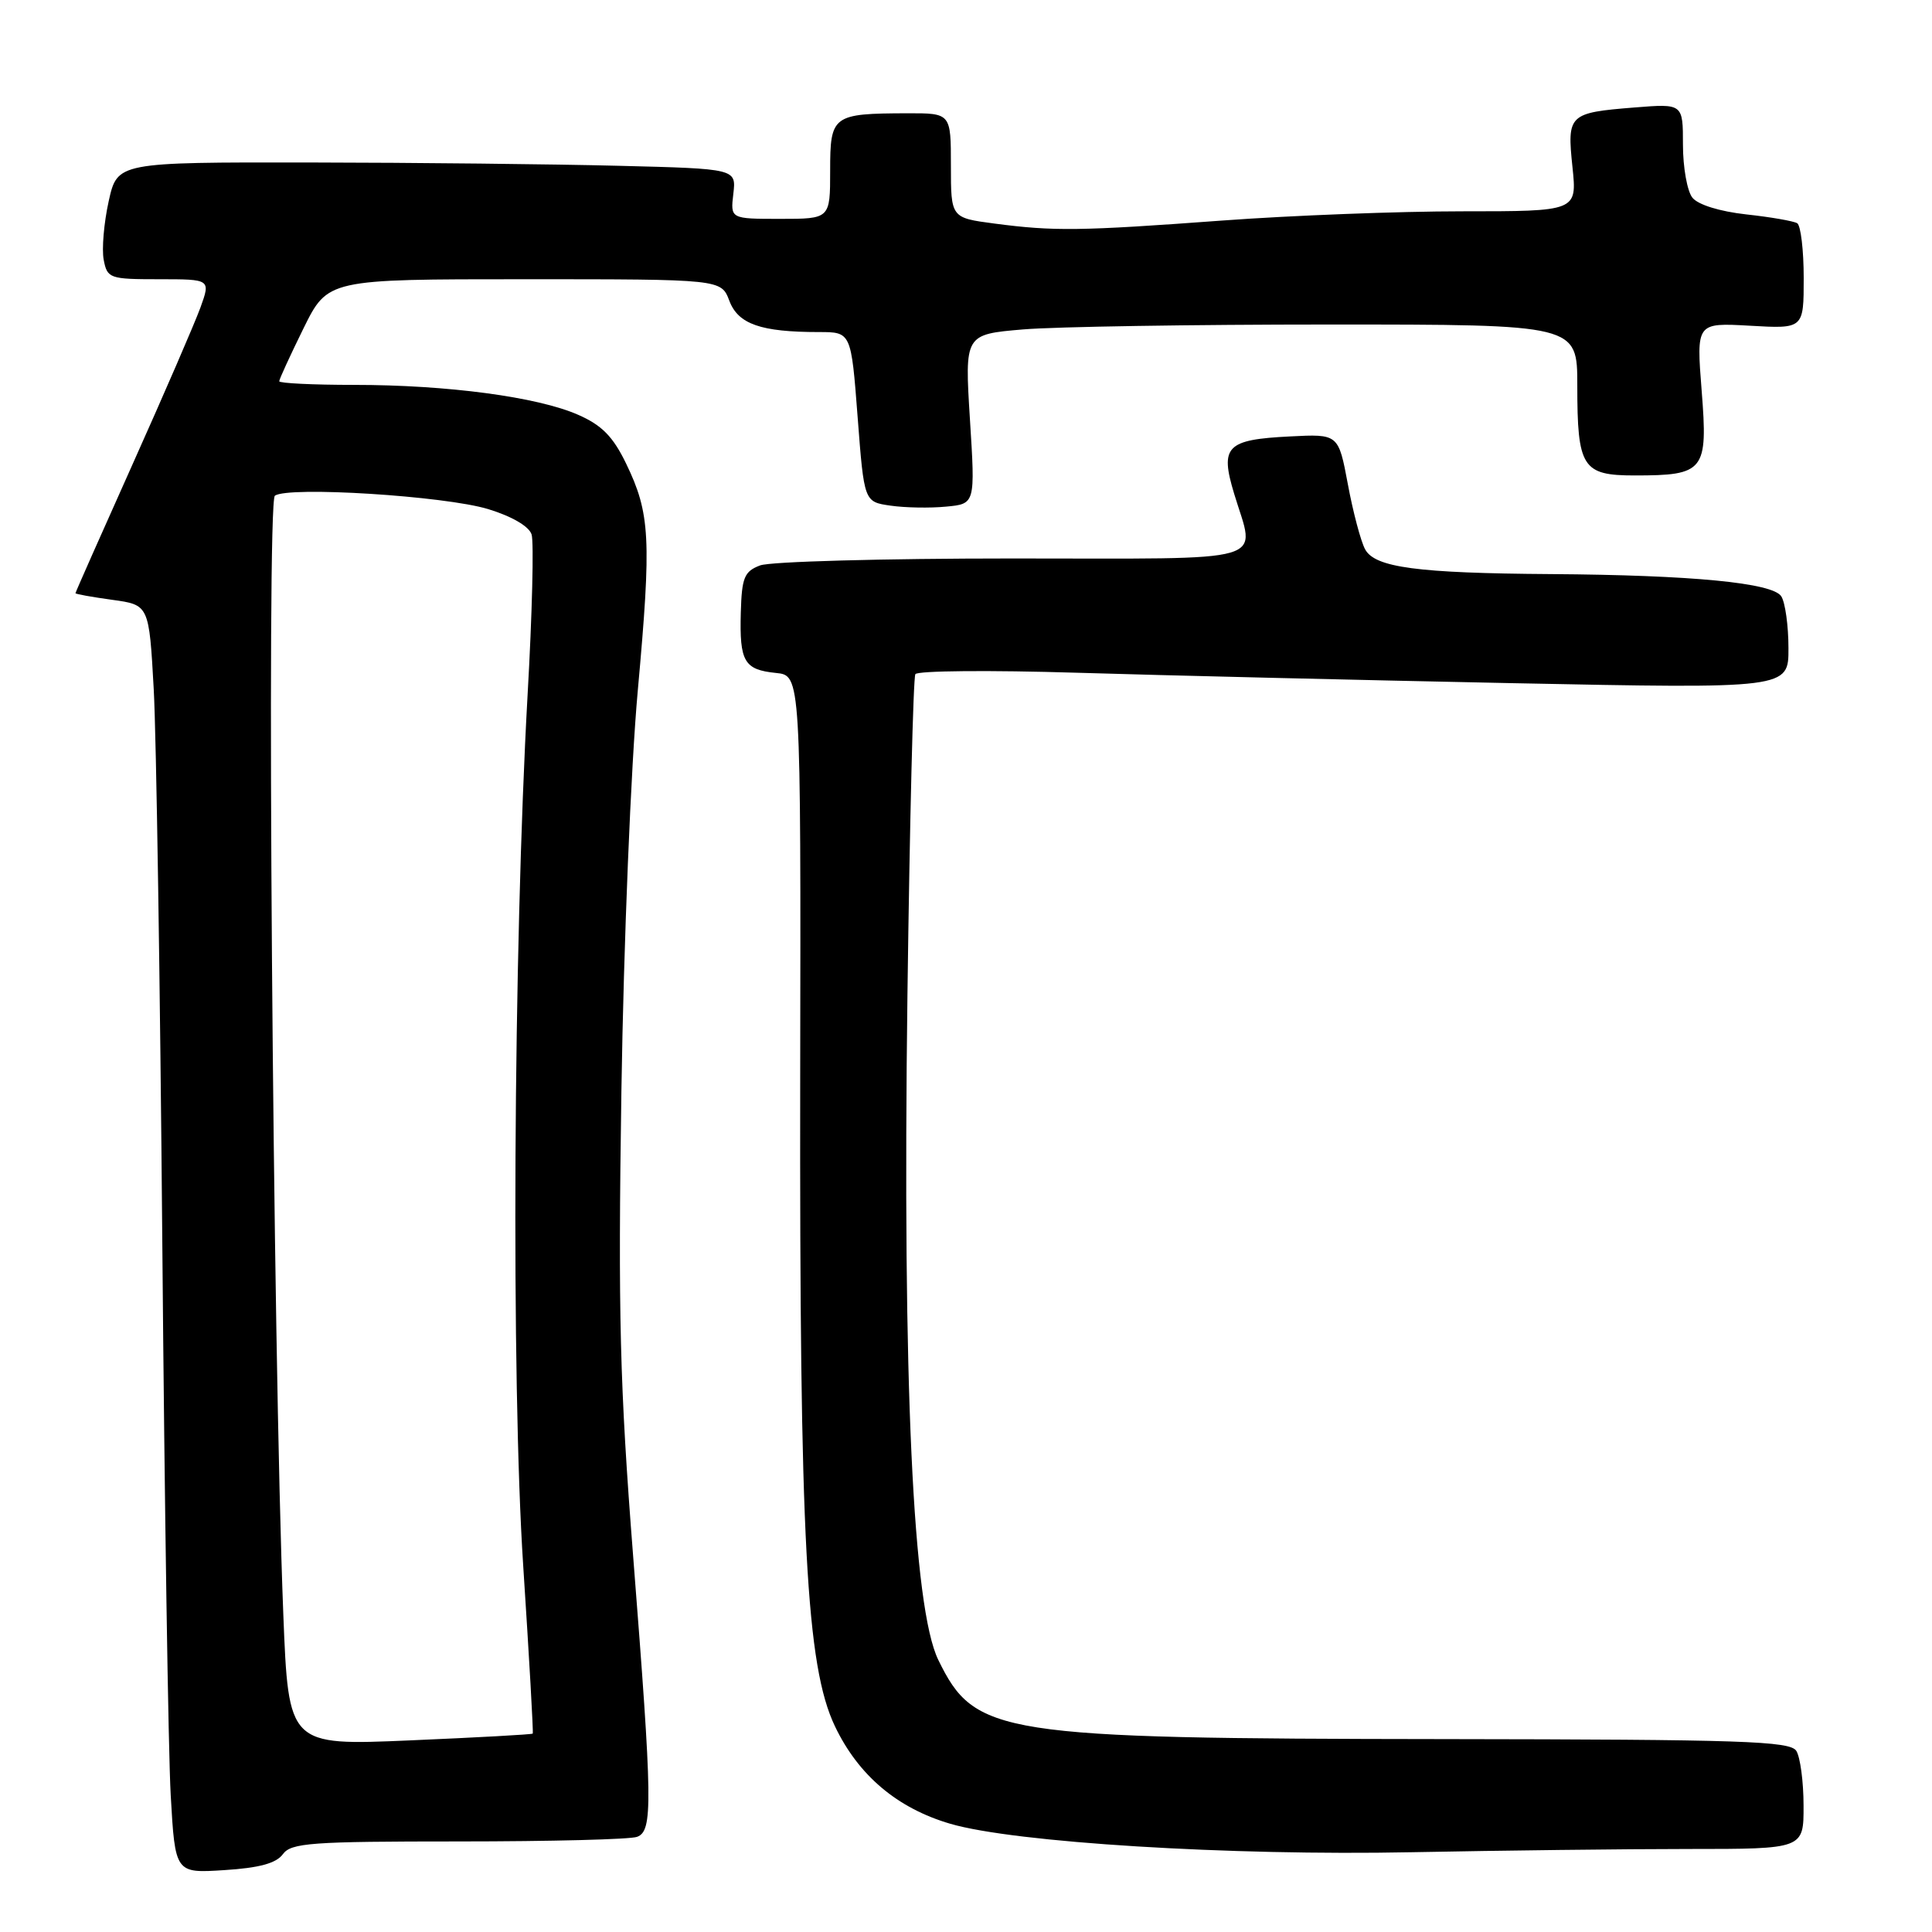 <?xml version="1.0" encoding="UTF-8" standalone="no"?>
<!DOCTYPE svg PUBLIC "-//W3C//DTD SVG 1.1//EN" "http://www.w3.org/Graphics/SVG/1.1/DTD/svg11.dtd" >
<svg xmlns="http://www.w3.org/2000/svg" xmlns:xlink="http://www.w3.org/1999/xlink" version="1.1" viewBox="0 0 256 256">
 <g >
 <path fill="currentColor"
d=" M 37.48 245.69 C 38.58 244.19 41.20 244.00 60.78 244.00 C 72.91 244.00 83.55 243.73 84.42 243.39 C 86.52 242.59 86.47 239.06 83.90 206.27 C 82.12 183.46 81.89 174.33 82.34 144.50 C 82.64 124.99 83.60 101.53 84.51 91.50 C 86.34 71.35 86.16 68.03 82.95 61.40 C 81.23 57.85 79.74 56.33 76.60 54.96 C 71.22 52.59 59.27 51.00 46.93 51.00 C 41.47 51.00 37.00 50.78 37.00 50.52 C 37.00 50.25 38.45 47.10 40.21 43.52 C 43.43 37.00 43.43 37.00 69.50 37.00 C 95.56 37.00 95.56 37.00 96.64 39.85 C 97.81 42.95 100.80 44.00 108.52 44.00 C 112.78 44.00 112.78 44.00 113.64 55.25 C 114.50 66.50 114.50 66.50 118.00 67.00 C 119.92 67.28 123.24 67.34 125.36 67.13 C 129.23 66.77 129.23 66.77 128.52 55.54 C 127.82 44.31 127.82 44.31 135.56 43.65 C 139.82 43.29 158.08 43.00 176.15 43.00 C 209.00 43.00 209.00 43.00 209.00 51.07 C 209.00 61.95 209.67 63.00 216.60 63.00 C 225.86 63.00 226.32 62.41 225.48 51.79 C 224.77 42.76 224.77 42.76 231.88 43.16 C 239.00 43.57 239.00 43.57 239.00 36.84 C 239.00 33.14 238.61 29.88 238.14 29.58 C 237.66 29.29 234.62 28.76 231.39 28.41 C 227.88 28.02 224.99 27.13 224.25 26.19 C 223.56 25.33 223.00 22.17 223.00 19.17 C 223.00 13.73 223.00 13.73 216.60 14.24 C 207.85 14.94 207.63 15.16 208.36 22.14 C 208.97 28.00 208.97 28.00 193.73 28.00 C 185.36 28.00 171.07 28.55 162.00 29.22 C 143.05 30.62 139.66 30.66 131.75 29.62 C 126.00 28.86 126.00 28.86 126.00 21.93 C 126.00 15.00 126.00 15.00 120.25 15.01 C 110.30 15.04 110.00 15.26 110.00 22.62 C 110.00 29.00 110.00 29.00 103.39 29.00 C 96.78 29.00 96.78 29.00 97.17 25.68 C 97.56 22.36 97.56 22.36 82.03 21.97 C 73.49 21.75 55.04 21.55 41.02 21.53 C 15.55 21.50 15.55 21.50 14.40 26.67 C 13.77 29.52 13.47 33.01 13.74 34.42 C 14.21 36.89 14.52 37.00 21.07 37.00 C 27.91 37.00 27.91 37.00 26.56 40.75 C 25.81 42.81 21.78 52.12 17.60 61.44 C 13.42 70.76 10.00 78.48 10.00 78.60 C 10.00 78.72 12.19 79.11 14.87 79.48 C 19.75 80.15 19.75 80.15 20.37 91.33 C 20.71 97.47 21.22 130.62 21.51 165.00 C 21.80 199.38 22.30 232.16 22.62 237.86 C 23.21 248.22 23.21 248.22 29.72 247.80 C 34.34 247.51 36.60 246.90 37.48 245.69 Z  M 223.75 245.00 C 239.00 245.00 239.00 245.00 238.98 239.25 C 238.98 236.09 238.54 232.82 238.02 232.00 C 237.20 230.70 230.85 230.49 191.28 230.44 C 132.17 230.37 129.19 229.90 124.33 219.95 C 120.96 213.04 119.58 183.35 120.24 131.91 C 120.54 108.95 121.01 89.79 121.29 89.33 C 121.58 88.87 131.19 88.79 142.65 89.14 C 154.12 89.49 180.04 90.11 200.25 90.52 C 237.00 91.26 237.00 91.26 236.98 85.88 C 236.98 82.92 236.55 79.83 236.03 79.02 C 234.90 77.23 224.24 76.20 205.50 76.07 C 187.79 75.95 182.18 75.20 180.88 72.78 C 180.31 71.71 179.28 67.84 178.60 64.17 C 177.35 57.50 177.35 57.50 170.92 57.83 C 162.49 58.25 161.63 59.14 163.53 65.42 C 166.35 74.81 169.12 74.00 134.07 74.00 C 117.05 74.00 102.05 74.41 100.72 74.92 C 98.62 75.71 98.29 76.52 98.16 81.17 C 97.98 87.68 98.60 88.74 102.82 89.17 C 106.12 89.50 106.12 89.50 106.03 142.77 C 105.94 204.11 106.83 220.76 110.63 228.73 C 113.74 235.25 118.89 239.60 125.92 241.66 C 134.43 244.15 162.99 245.91 187.00 245.43 C 198.82 245.20 215.36 245.00 223.75 245.00 Z  M 37.54 213.90 C 36.14 178.42 35.30 66.54 36.42 65.69 C 38.12 64.40 58.94 65.71 64.69 67.46 C 67.83 68.42 70.10 69.74 70.44 70.82 C 70.75 71.80 70.52 81.35 69.91 92.05 C 68.02 125.81 67.72 183.01 69.33 207.50 C 70.12 219.60 70.69 229.59 70.59 229.71 C 70.49 229.83 63.17 230.23 54.32 230.61 C 38.23 231.30 38.23 231.30 37.54 213.90 Z "/>
</g>
</svg>